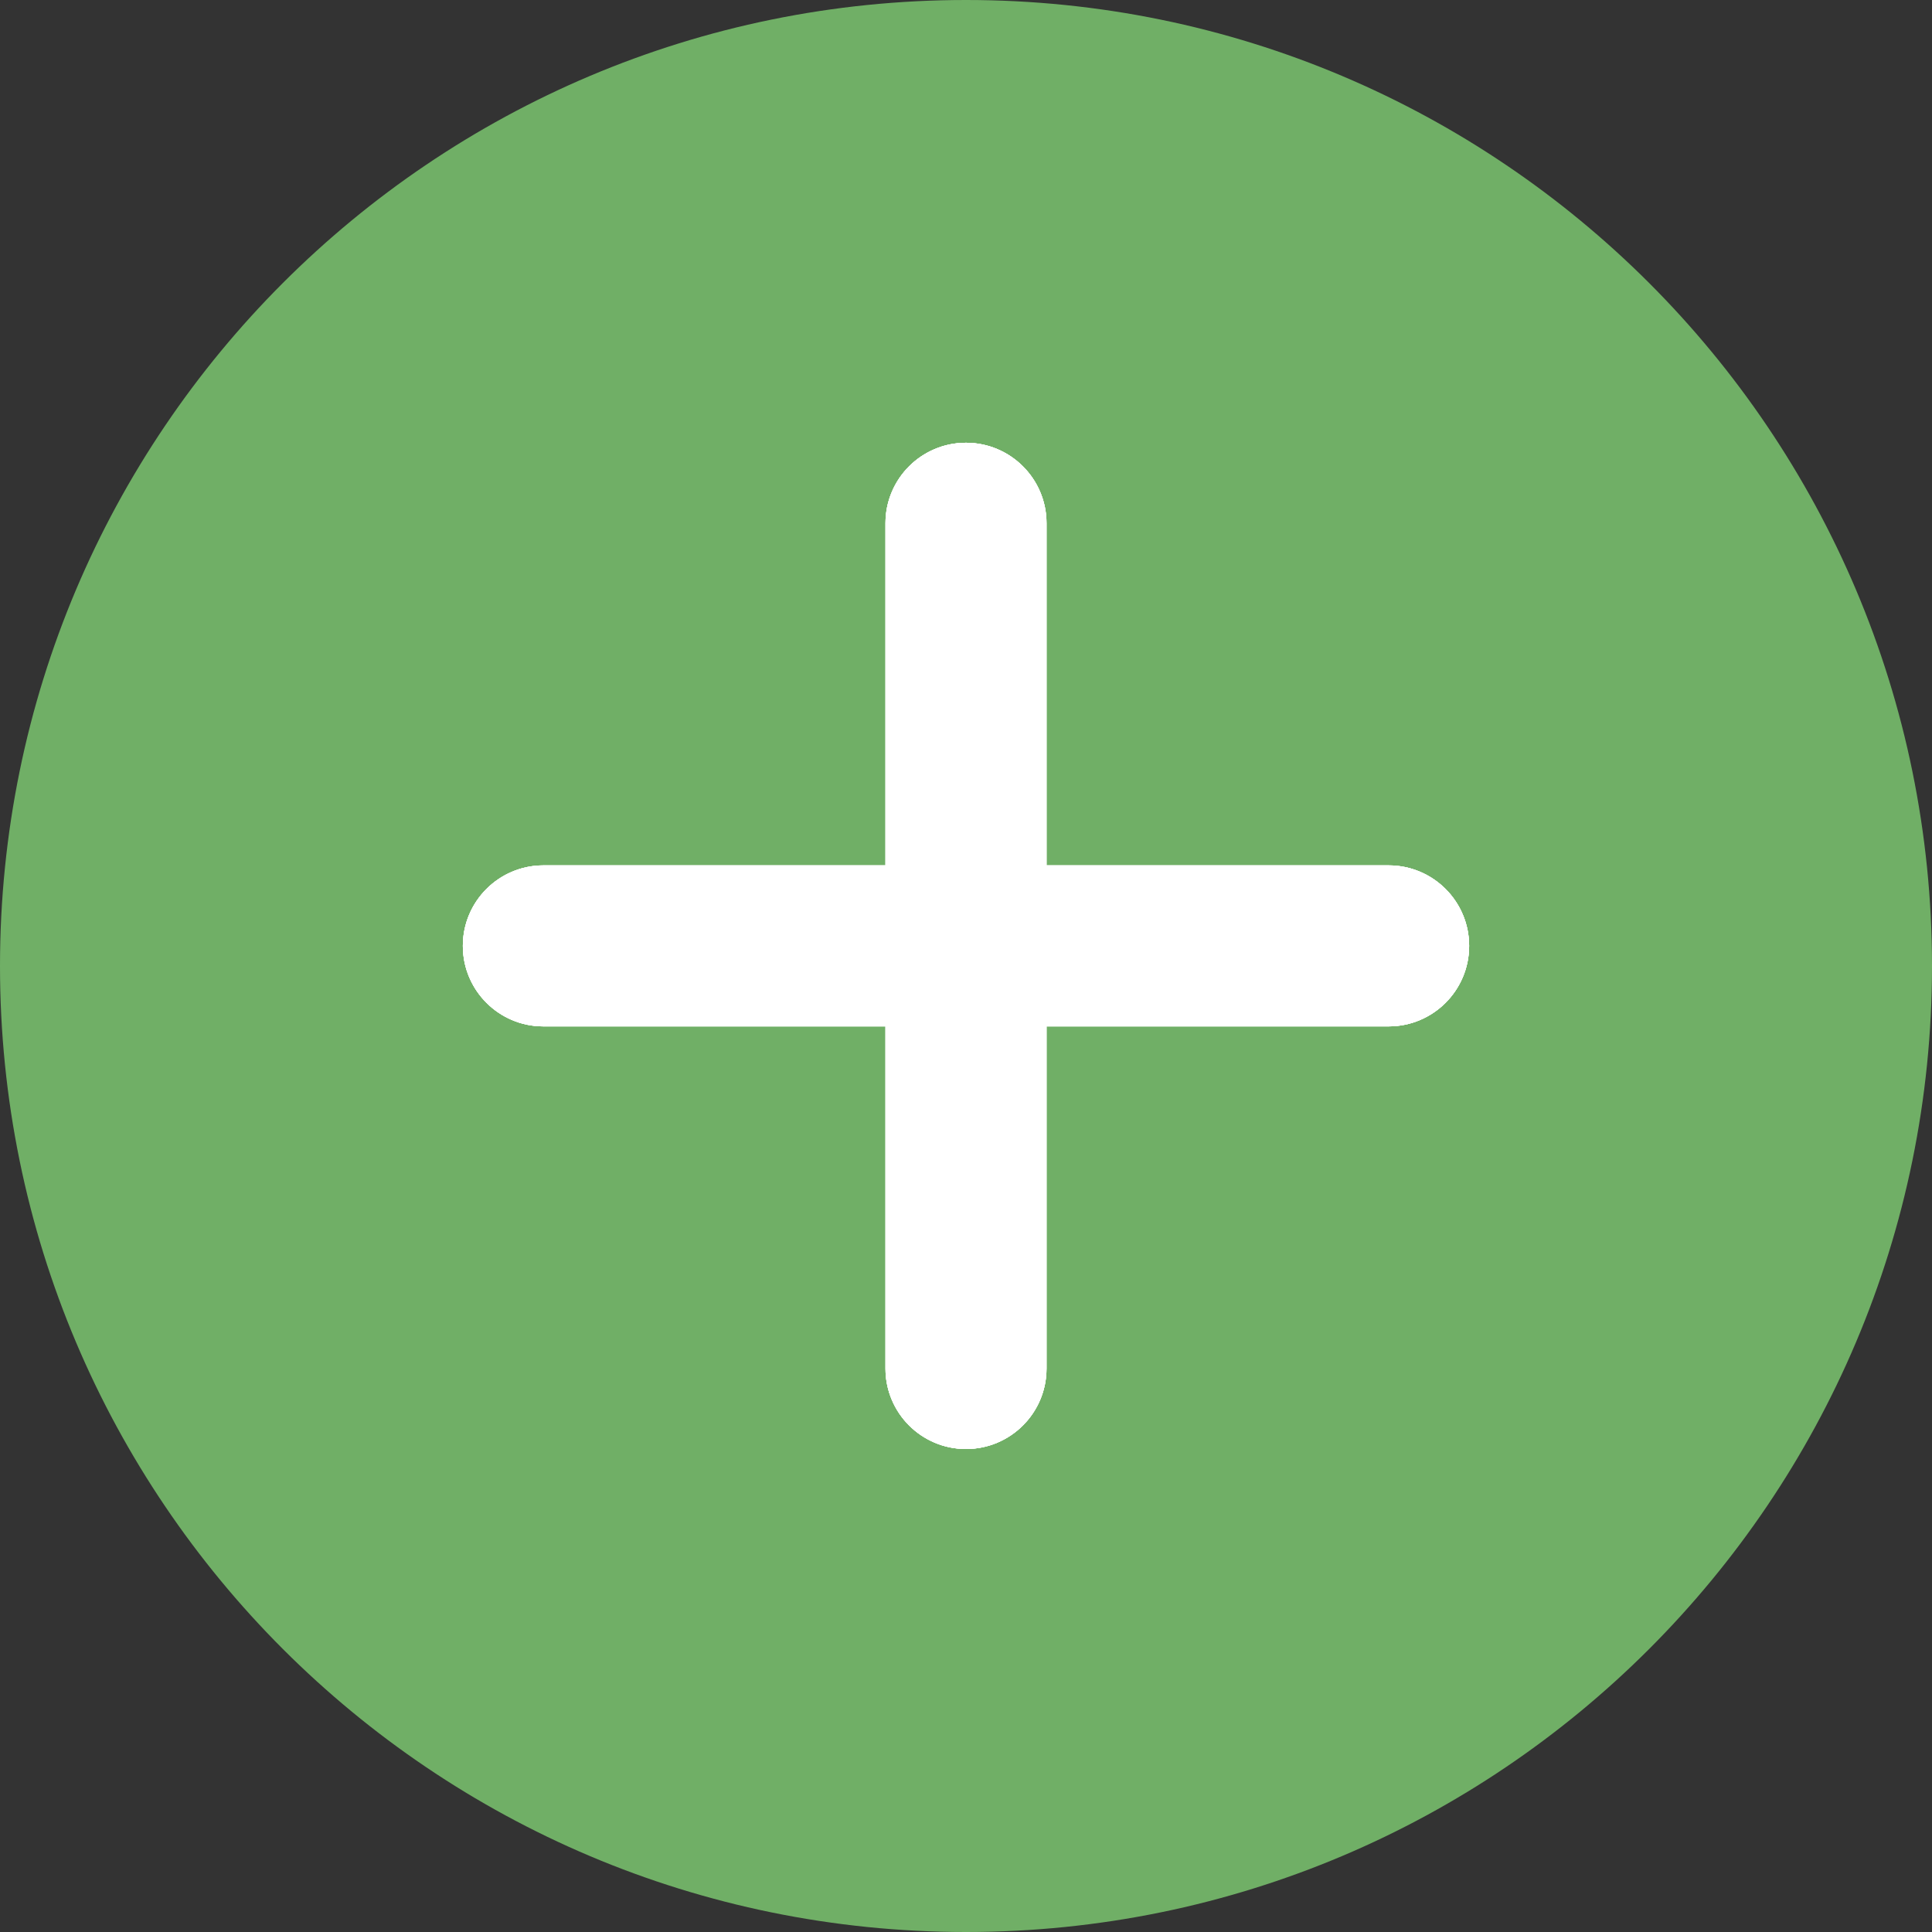 <svg width="30" height="30" viewBox="0 0 40 40" fill="none" xmlns="http://www.w3.org/2000/svg">
    <rect x="0" y="0" width="40" height="40" fill="#333333" stroke="none"/>
    <path d="M40 20C40 31.046 31.046 40 20 40C8.954 40 0 31.046 0 20C0 8.954 8.954 0 20 0C31.046 0 40 8.954 40 20Z" fill="#70AF66" />
    <path d="M11.25 21.25C10.33 21.25 9.583 20.504 9.583 19.583C9.583 18.663 10.33 17.917 11.25 17.917H28.75C29.671 17.917 30.417 18.663 30.417 19.583C30.417 20.504 29.671 21.25 28.75 21.25H11.25Z" fill="white" />
    <path d="M11.25 21.25C10.33 21.25 9.583 20.504 9.583 19.583C9.583 18.663 10.33 17.917 11.25 17.917H28.75C29.671 17.917 30.417 18.663 30.417 19.583C30.417 20.504 29.671 21.25 28.75 21.25H11.25Z" fill="white" />
    <path d="M11.25 21.25C10.33 21.25 9.583 20.504 9.583 19.583C9.583 18.663 10.33 17.917 11.25 17.917H28.75C29.671 17.917 30.417 18.663 30.417 19.583C30.417 20.504 29.671 21.25 28.75 21.25H11.25Z" fill="white" />
    <path d="M11.25 21.25C10.33 21.25 9.583 20.504 9.583 19.583C9.583 18.663 10.33 17.917 11.25 17.917H28.75C29.671 17.917 30.417 18.663 30.417 19.583C30.417 20.504 29.671 21.25 28.75 21.25H11.25Z" fill="white" />
    <path d="M18.333 10.833C18.333 9.913 19.079 9.167 20 9.167C20.92 9.167 21.667 9.913 21.667 10.833V28.333C21.667 29.254 20.92 30 20 30C19.079 30 18.333 29.254 18.333 28.333V10.833Z" fill="white" />
    <path d="M18.333 10.833C18.333 9.913 19.079 9.167 20 9.167C20.92 9.167 21.667 9.913 21.667 10.833V28.333C21.667 29.254 20.92 30 20 30C19.079 30 18.333 29.254 18.333 28.333V10.833Z" fill="white" />
    <path d="M18.333 10.833C18.333 9.913 19.079 9.167 20 9.167C20.92 9.167 21.667 9.913 21.667 10.833V28.333C21.667 29.254 20.92 30 20 30C19.079 30 18.333 29.254 18.333 28.333V10.833Z" fill="white" />
    <path d="M18.333 10.833C18.333 9.913 19.079 9.167 20 9.167C20.92 9.167 21.667 9.913 21.667 10.833V28.333C21.667 29.254 20.92 30 20 30C19.079 30 18.333 29.254 18.333 28.333V10.833Z" fill="white" />
</svg>

